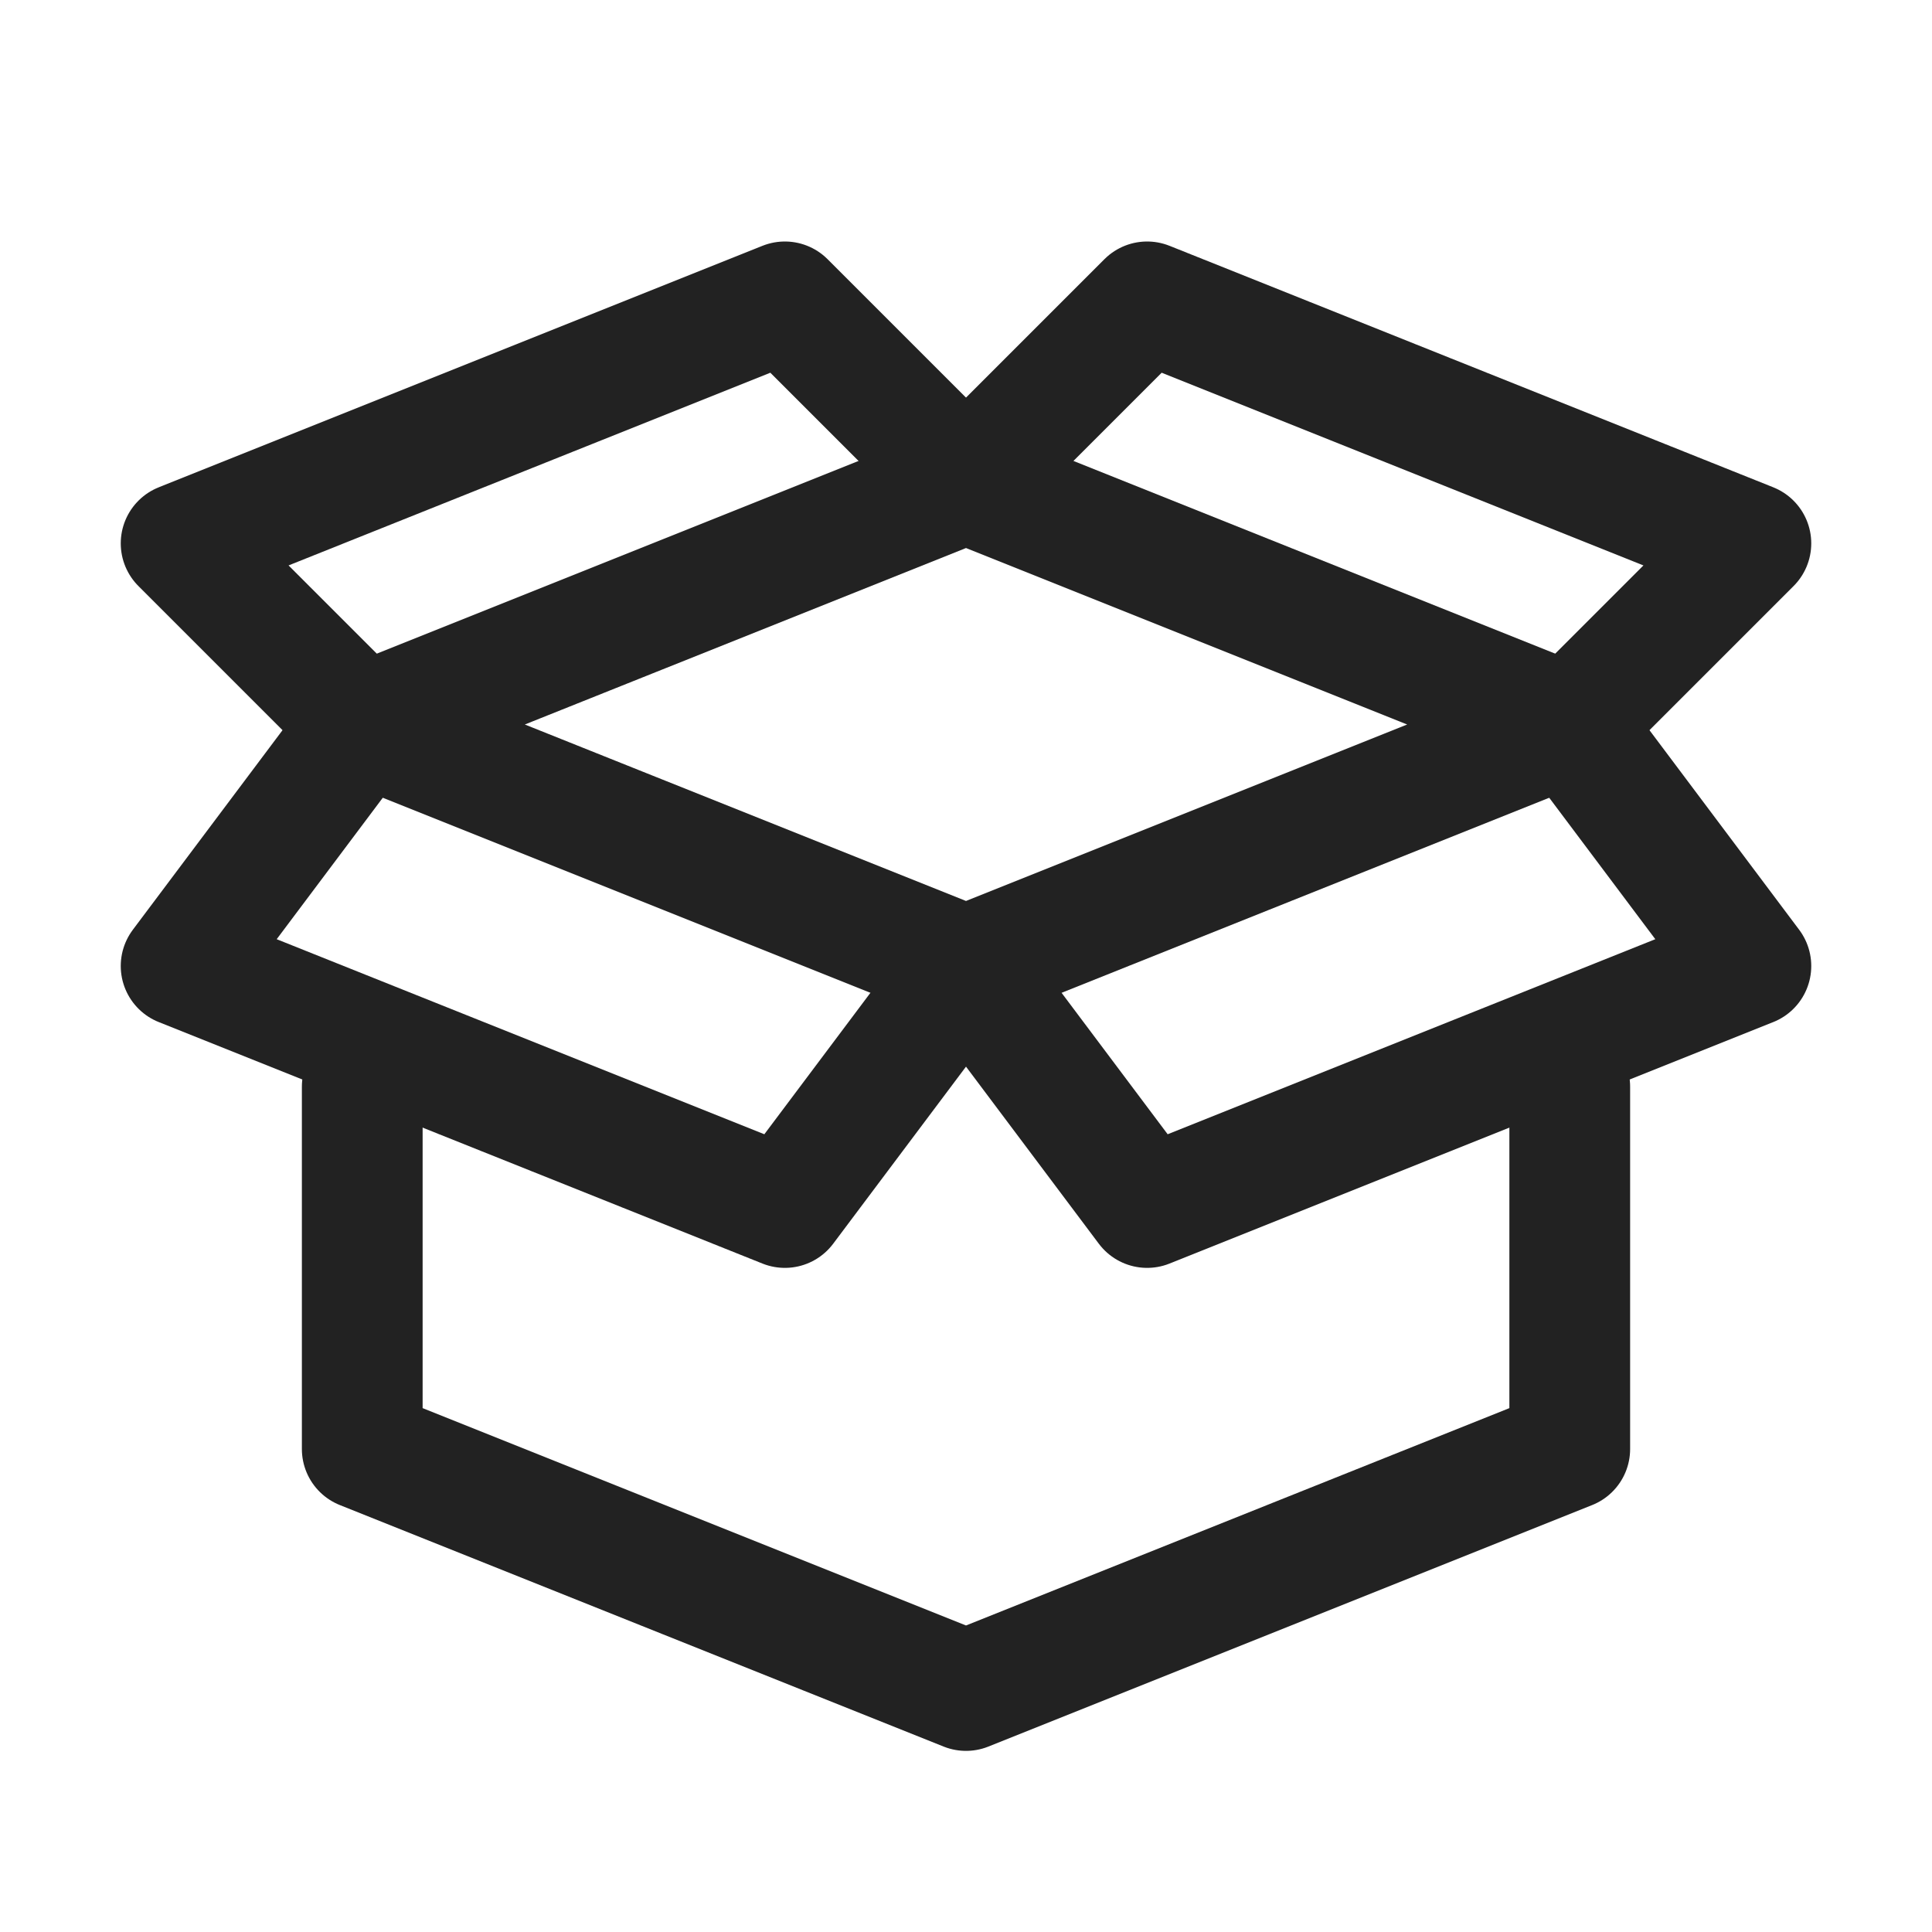 <?xml version="1.0" encoding="utf-8"?>

<!-- Uploaded to: SVG Repo, www.svgrepo.com, Generator: SVG Repo Mixer Tools -->
<svg version="1.1" id="Icons" xmlns="http://www.w3.org/2000/svg" xmlns:xlink="http://www.w3.org/1999/xlink"
	 viewBox="0 0 32 32" xml:space="preserve">
<style type="text/css">
	.st0{fill:none;stroke:#222;stroke-width:2;stroke-linecap:round;stroke-linejoin:round;stroke-miterlimit:10;}
</style>
<polyline class="st0" points="26,18 26,24 16,28 6,24 6,18 "/>
<polygon class="st0" points="6,12 16,8 26,12 16,16 "/>
<polyline class="st0" points="16,8 13,5 3,9 6,12 "/>
<polyline class="st0" points="16,8 19,5 29,9 26,12 "/>
<polyline class="st0" points="6,12 3,16 13,20 16,16 "/>
<polyline class="st0" points="26,12 29,16 19,20 16,16 "/>
</svg>
